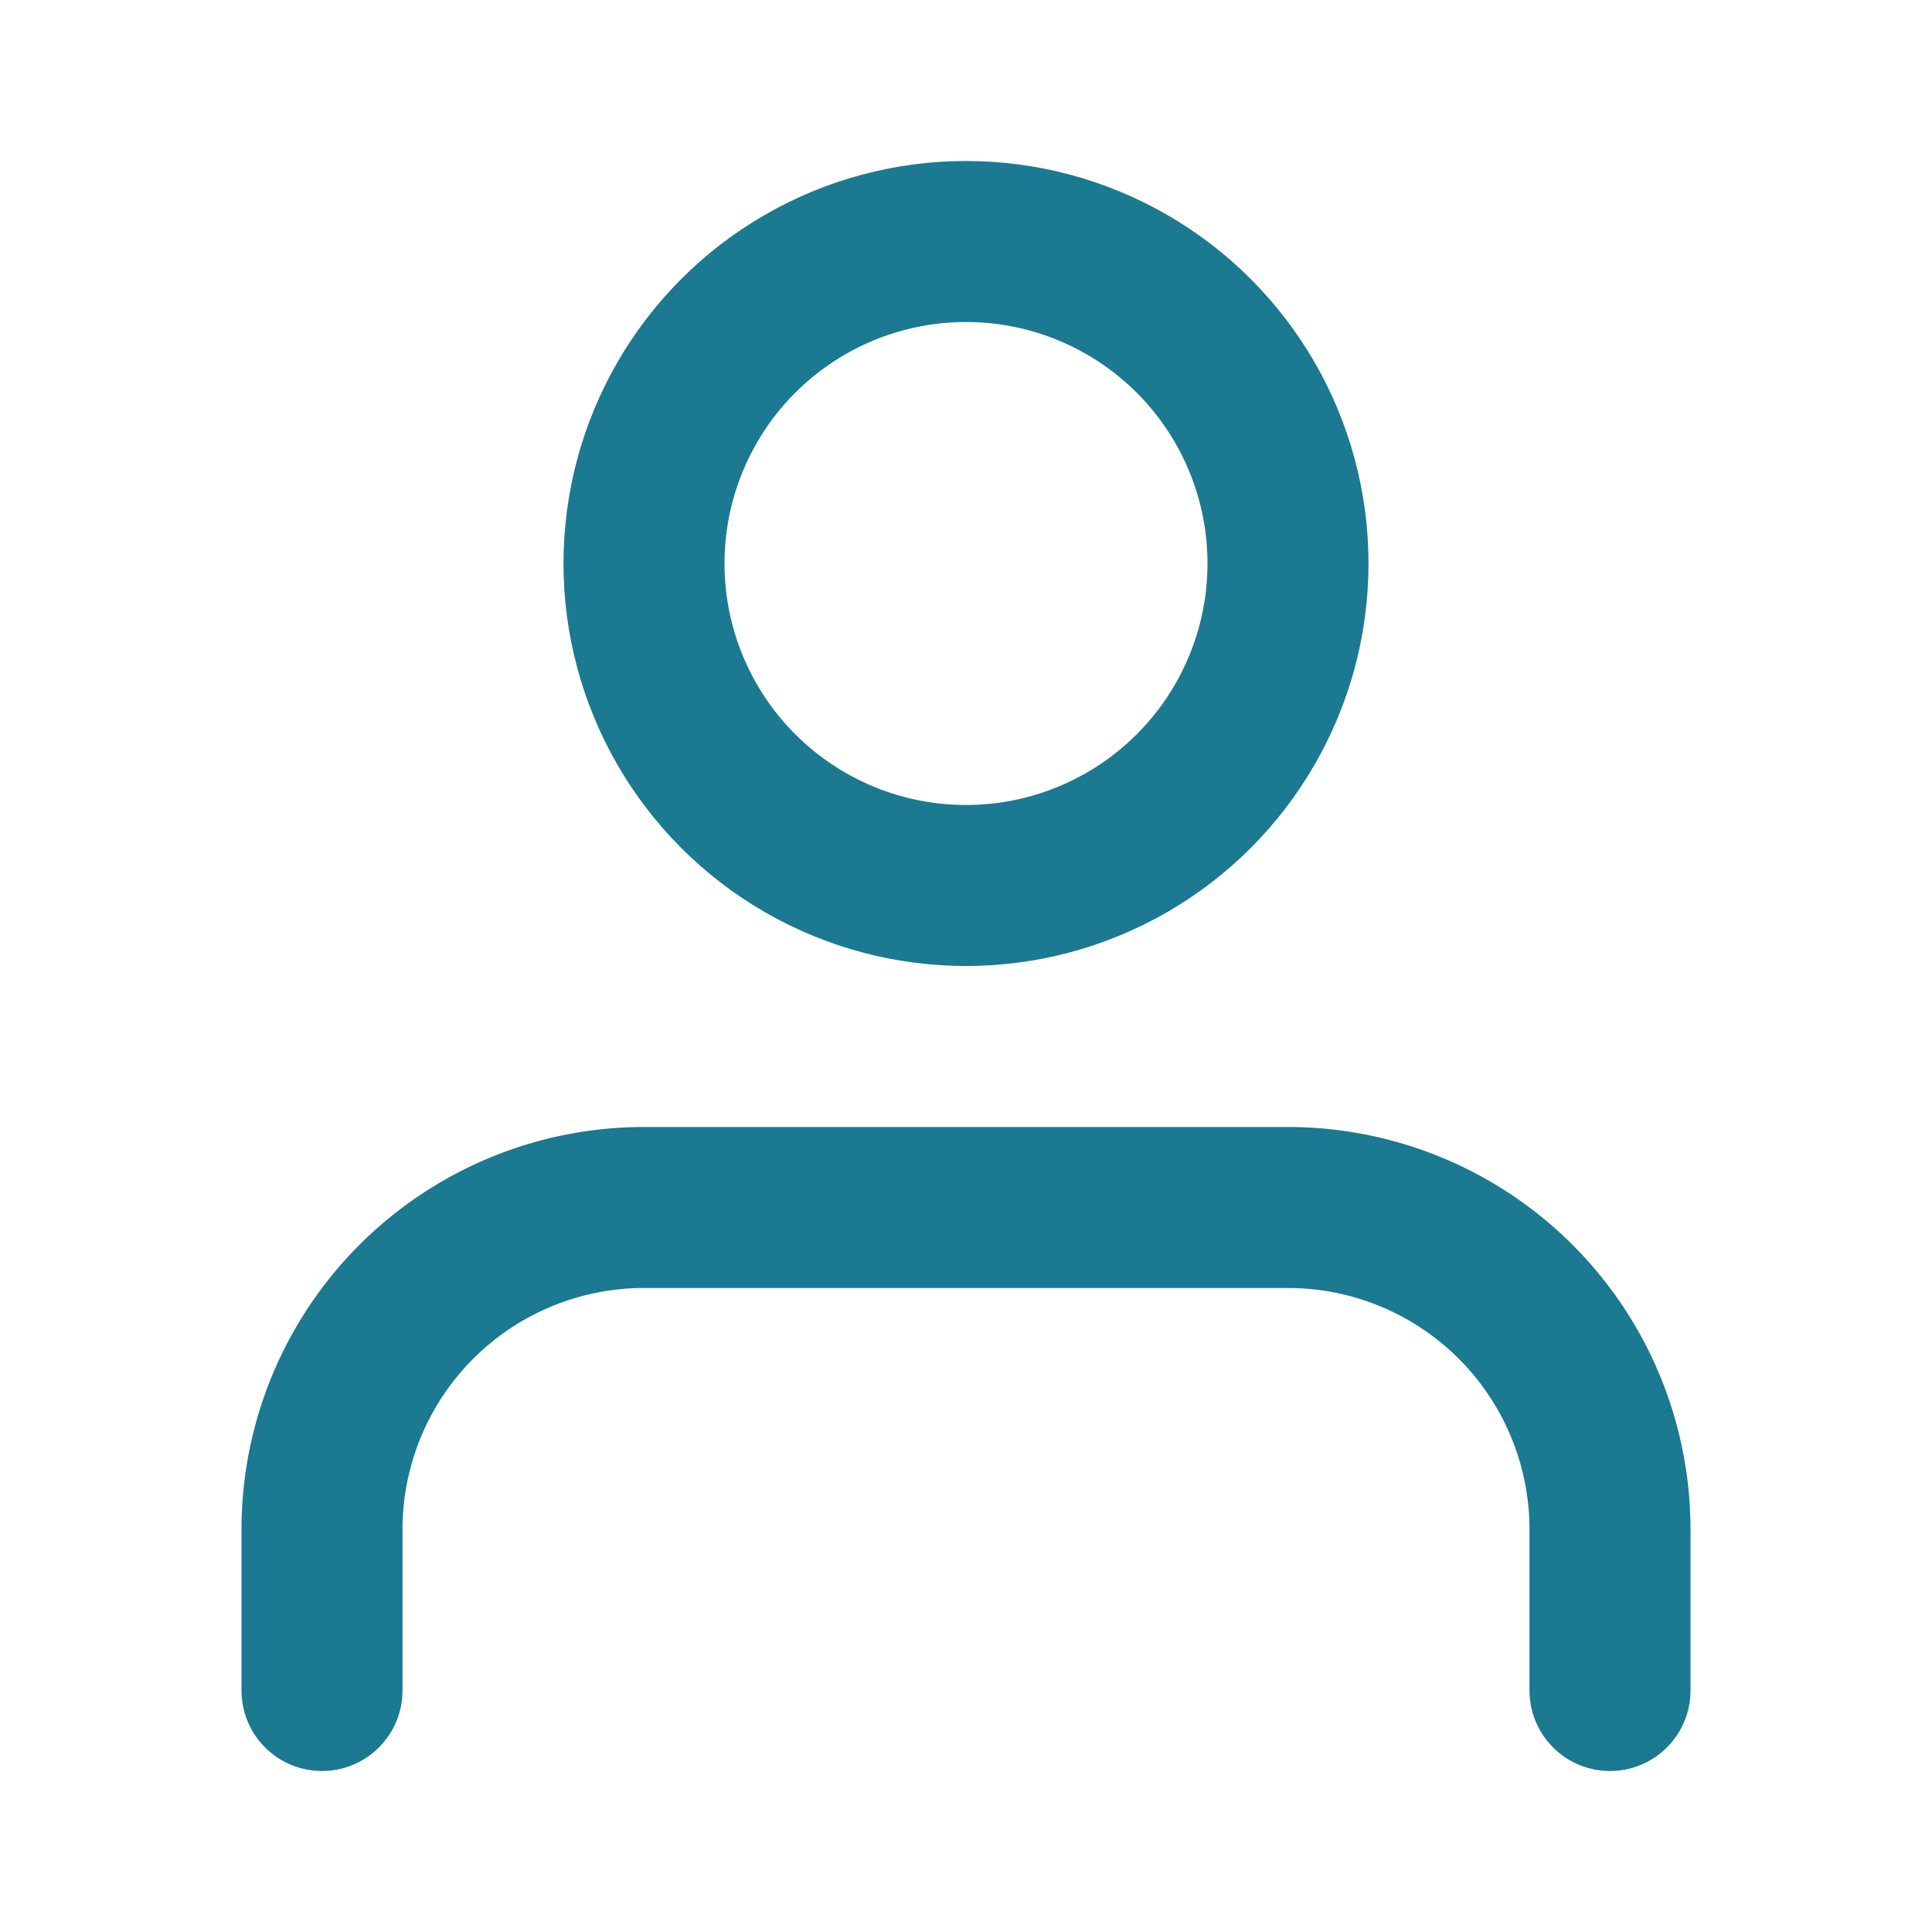 <svg xmlns="http://www.w3.org/2000/svg" width="24" height="24" viewBox="0 0 24 24" fill="none" stroke="#1B7991" stroke-width="2" stroke-linecap="round" stroke-linejoin="round" class="feather feather-user"><path d="M20 21v-2a4 4 0 0 0-4-4H8a4 4 0 0 0-4 4v2"></path><circle cx="12" cy="7" r="4"></circle></svg>
